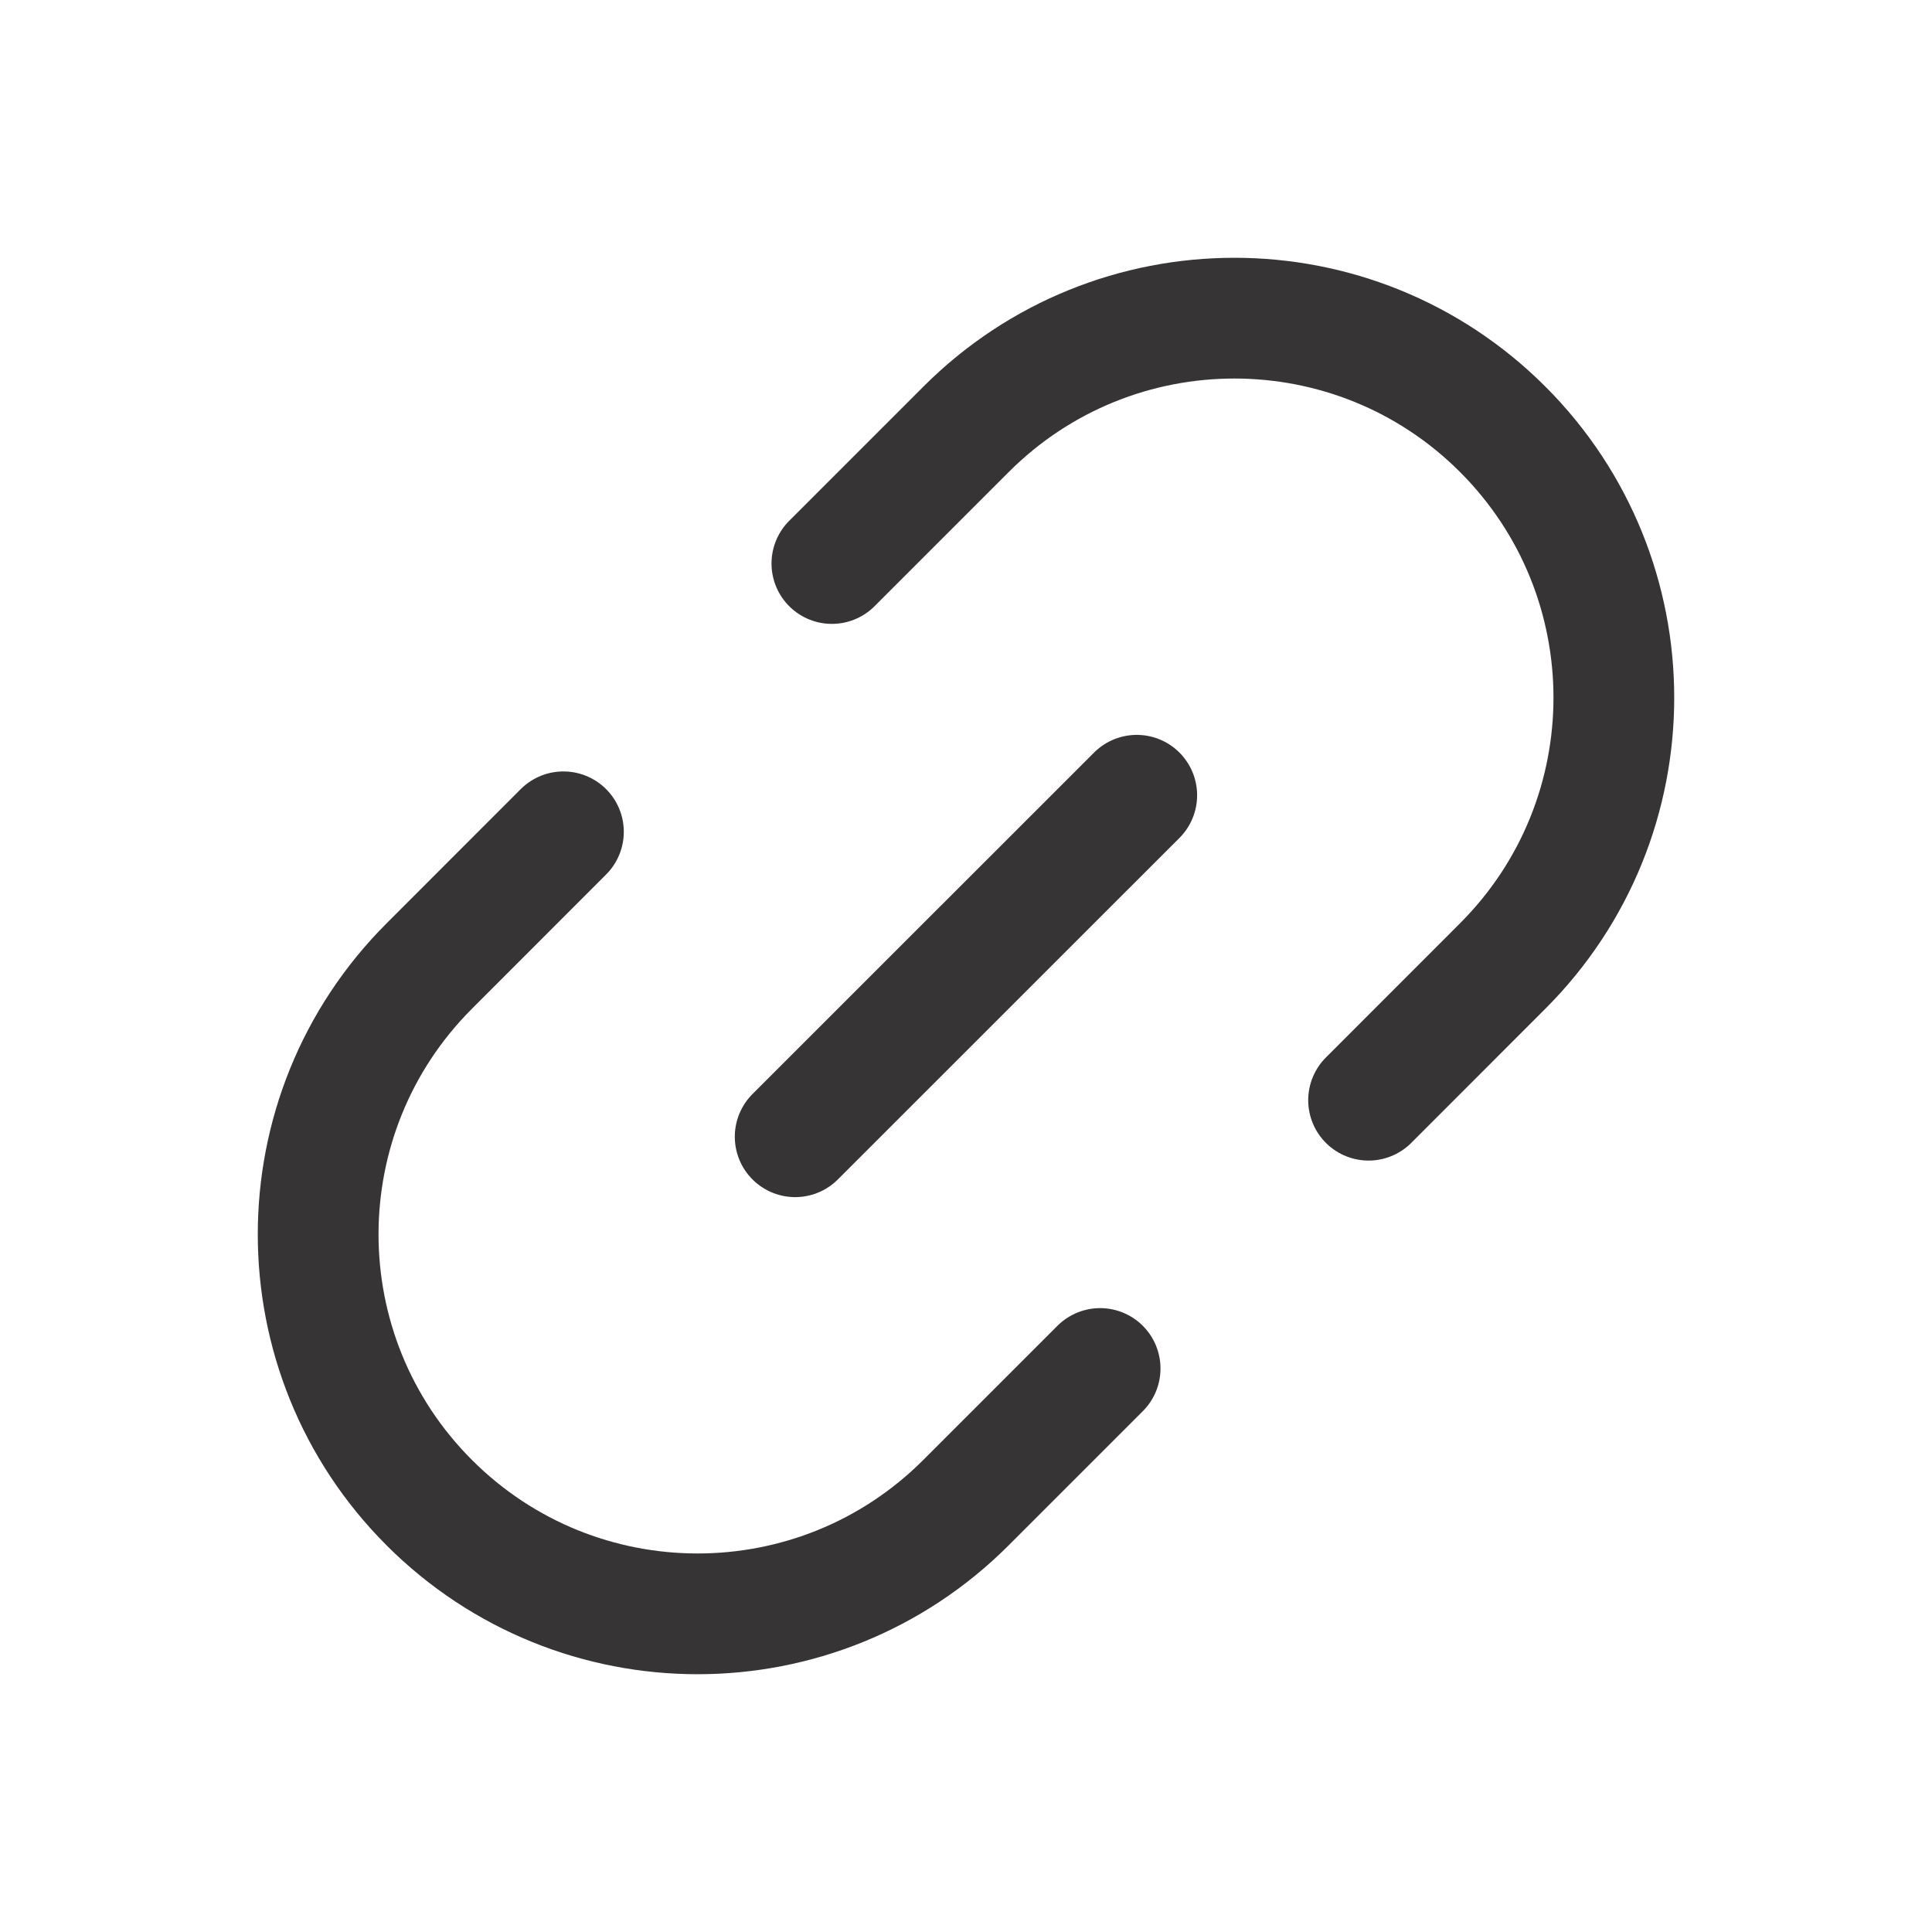 <svg width="24" height="24" viewBox="0 0 24 24" fill="none" xmlns="http://www.w3.org/2000/svg">
  <path d="M14.121 9.879L9.878 14.121" stroke="#373435" stroke-width="1.5" stroke-linecap="round" />
  <path d="M10.334 7L12.001 5.333C13.842 3.492 16.826 3.492 18.667 5.333V5.333C20.508 7.174 20.508 10.159 18.667 12L17.001 13.667" stroke="#373435" stroke-width="1.5" stroke-linecap="round" />
  <path d="M13.666 17L11.999 18.667C10.158 20.508 7.174 20.508 5.333 18.667V18.667C3.492 16.826 3.492 13.841 5.333 12L6.999 10.333" stroke="#373435" stroke-width="1.5" stroke-linecap="round" />
</svg>
